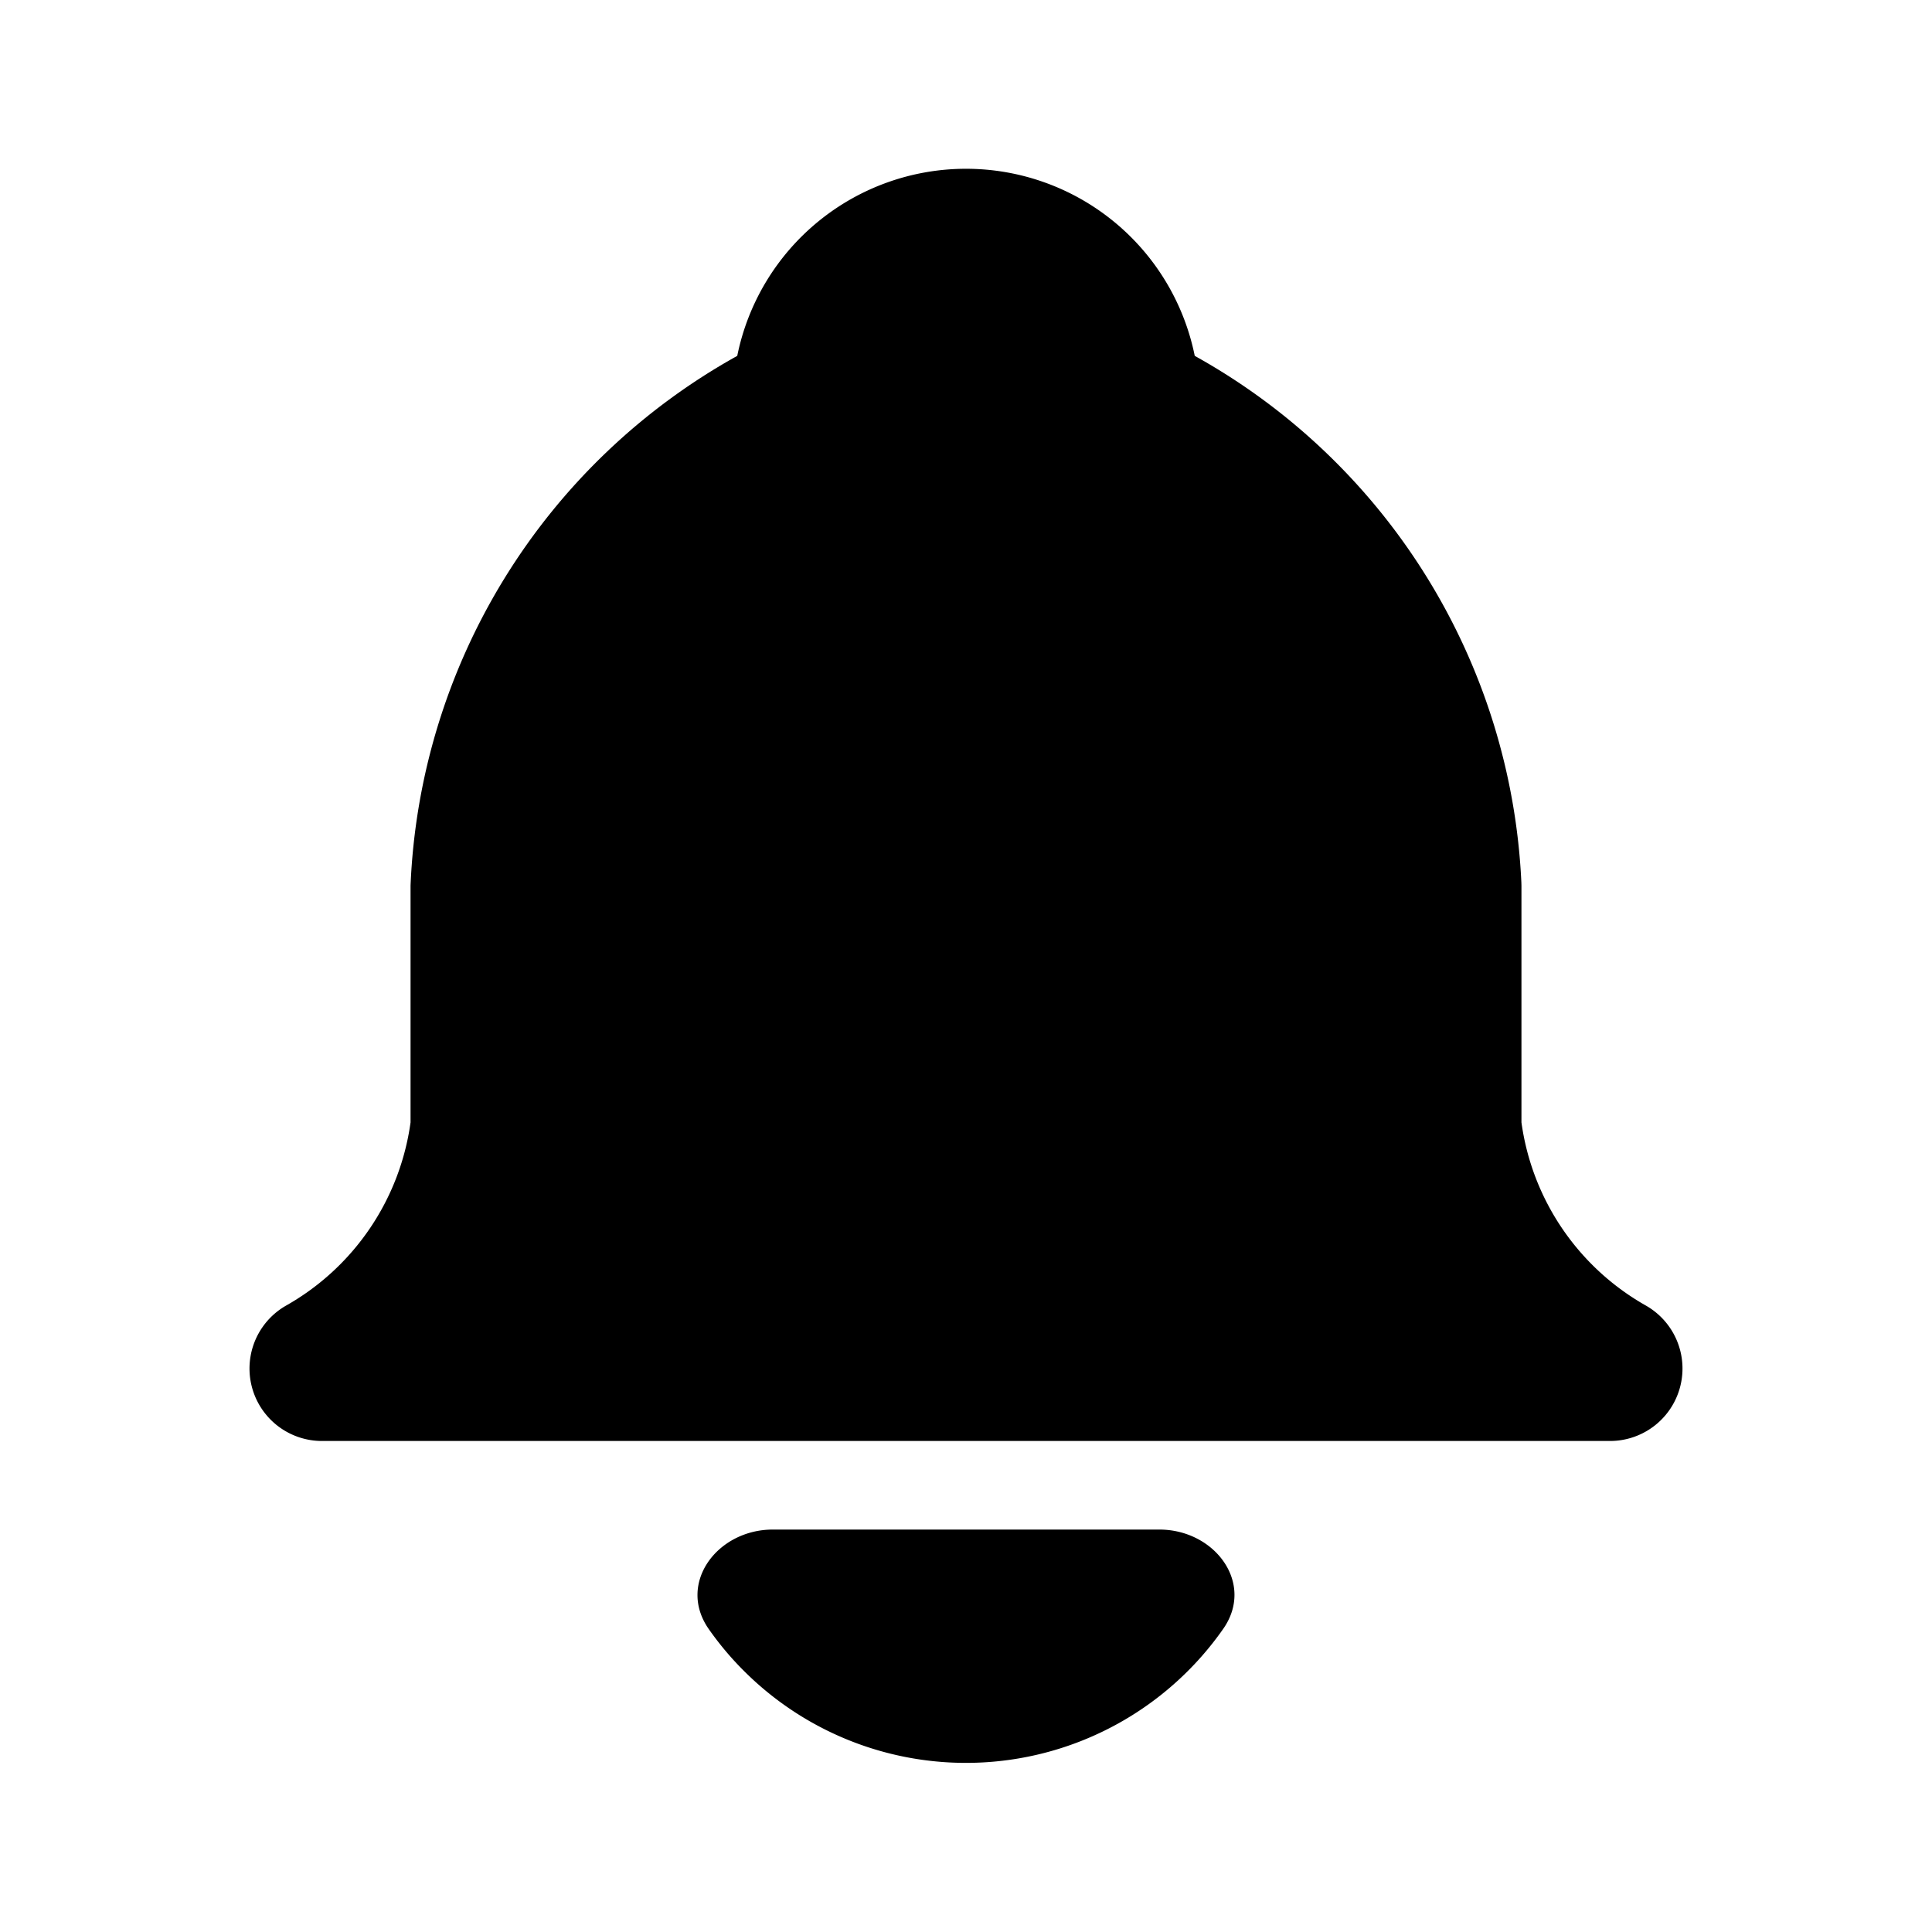 <svg xmlns="http://www.w3.org/2000/svg" viewBox="0 0 20 20">
<path
        d="M7.702 17.298a3.25 3.25 0 0 0 4.96-.435c.331-.472-.086-1.03-.662-1.029H8c-.576 0-.993.558-.663 1.03.108.154.23.3.365.434Z"
      />
      <path
        fill-rule="evenodd"
        d="M16.666 14.917a.75.75 0 0 0 .37-1.403 2.582 2.582 0 0 1-1.286-1.895V9.167l-.001-.035a6.583 6.583 0 0 0-3.381-5.448 2.416 2.416 0 0 0-4.736 0A6.583 6.583 0 0 0 4.25 9.167v2.452a2.583 2.583 0 0 1-1.286 1.895.75.75 0 0 0 .37 1.403h13.332Z"
        clip-rule="evenodd"
      />
</svg>